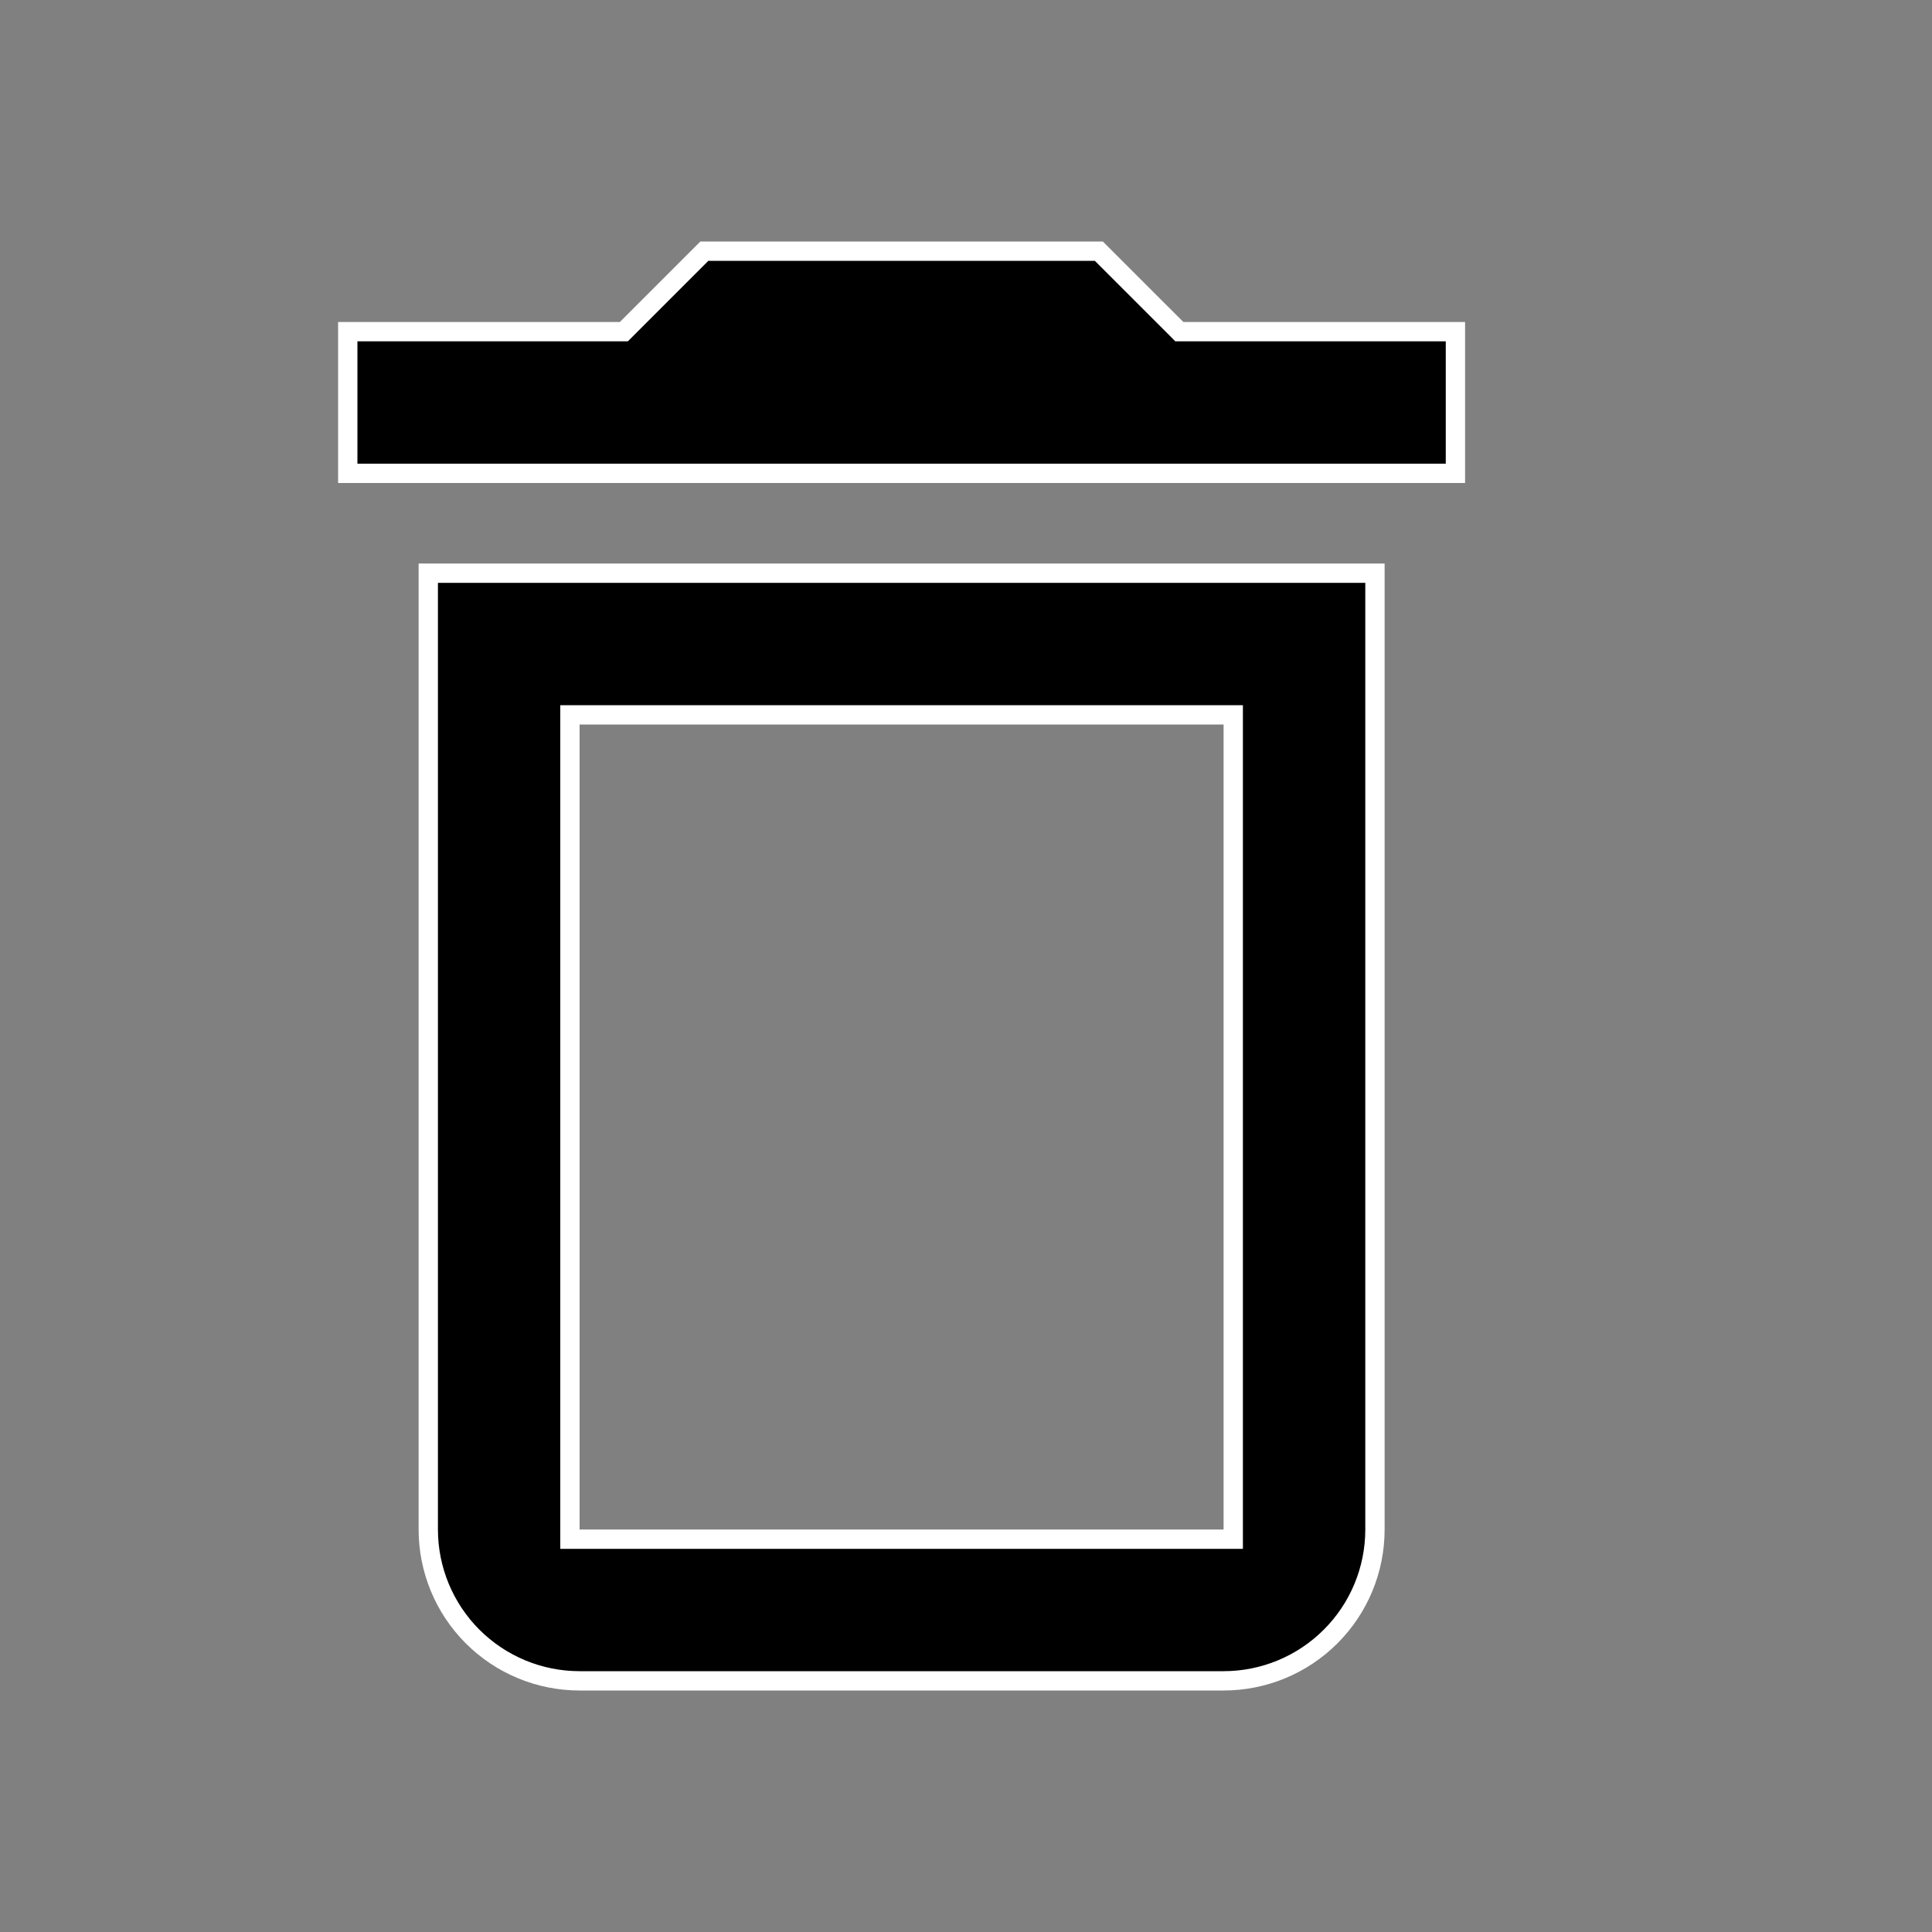 <svg width="40" height="40" viewBox="0 0 40 40" fill="none" xmlns="http://www.w3.org/2000/svg">
<rect x="0" y="0" width="40" height="40" fill="#808080" stroke="none"/>
<path d="M12 14.8H11.8V15V31.667V31.867H12H25.333H25.533V31.667V15V14.8H25.333H12ZM24.359 6.808L24.417 6.867H24.5H30.133V9.8H7.2V6.867H12.833H12.916L12.975 6.808L14.583 5.2H22.75L24.359 6.808ZM9.784 33.882C9.197 33.295 8.867 32.498 8.867 31.667V11.867H28.467V31.667C28.467 32.498 28.137 33.295 27.549 33.882C26.961 34.47 26.164 34.8 25.333 34.8H12C11.169 34.8 10.372 34.47 9.784 33.882Z" fill="black" stroke="white" stroke-width="0.4"/>
</svg>

